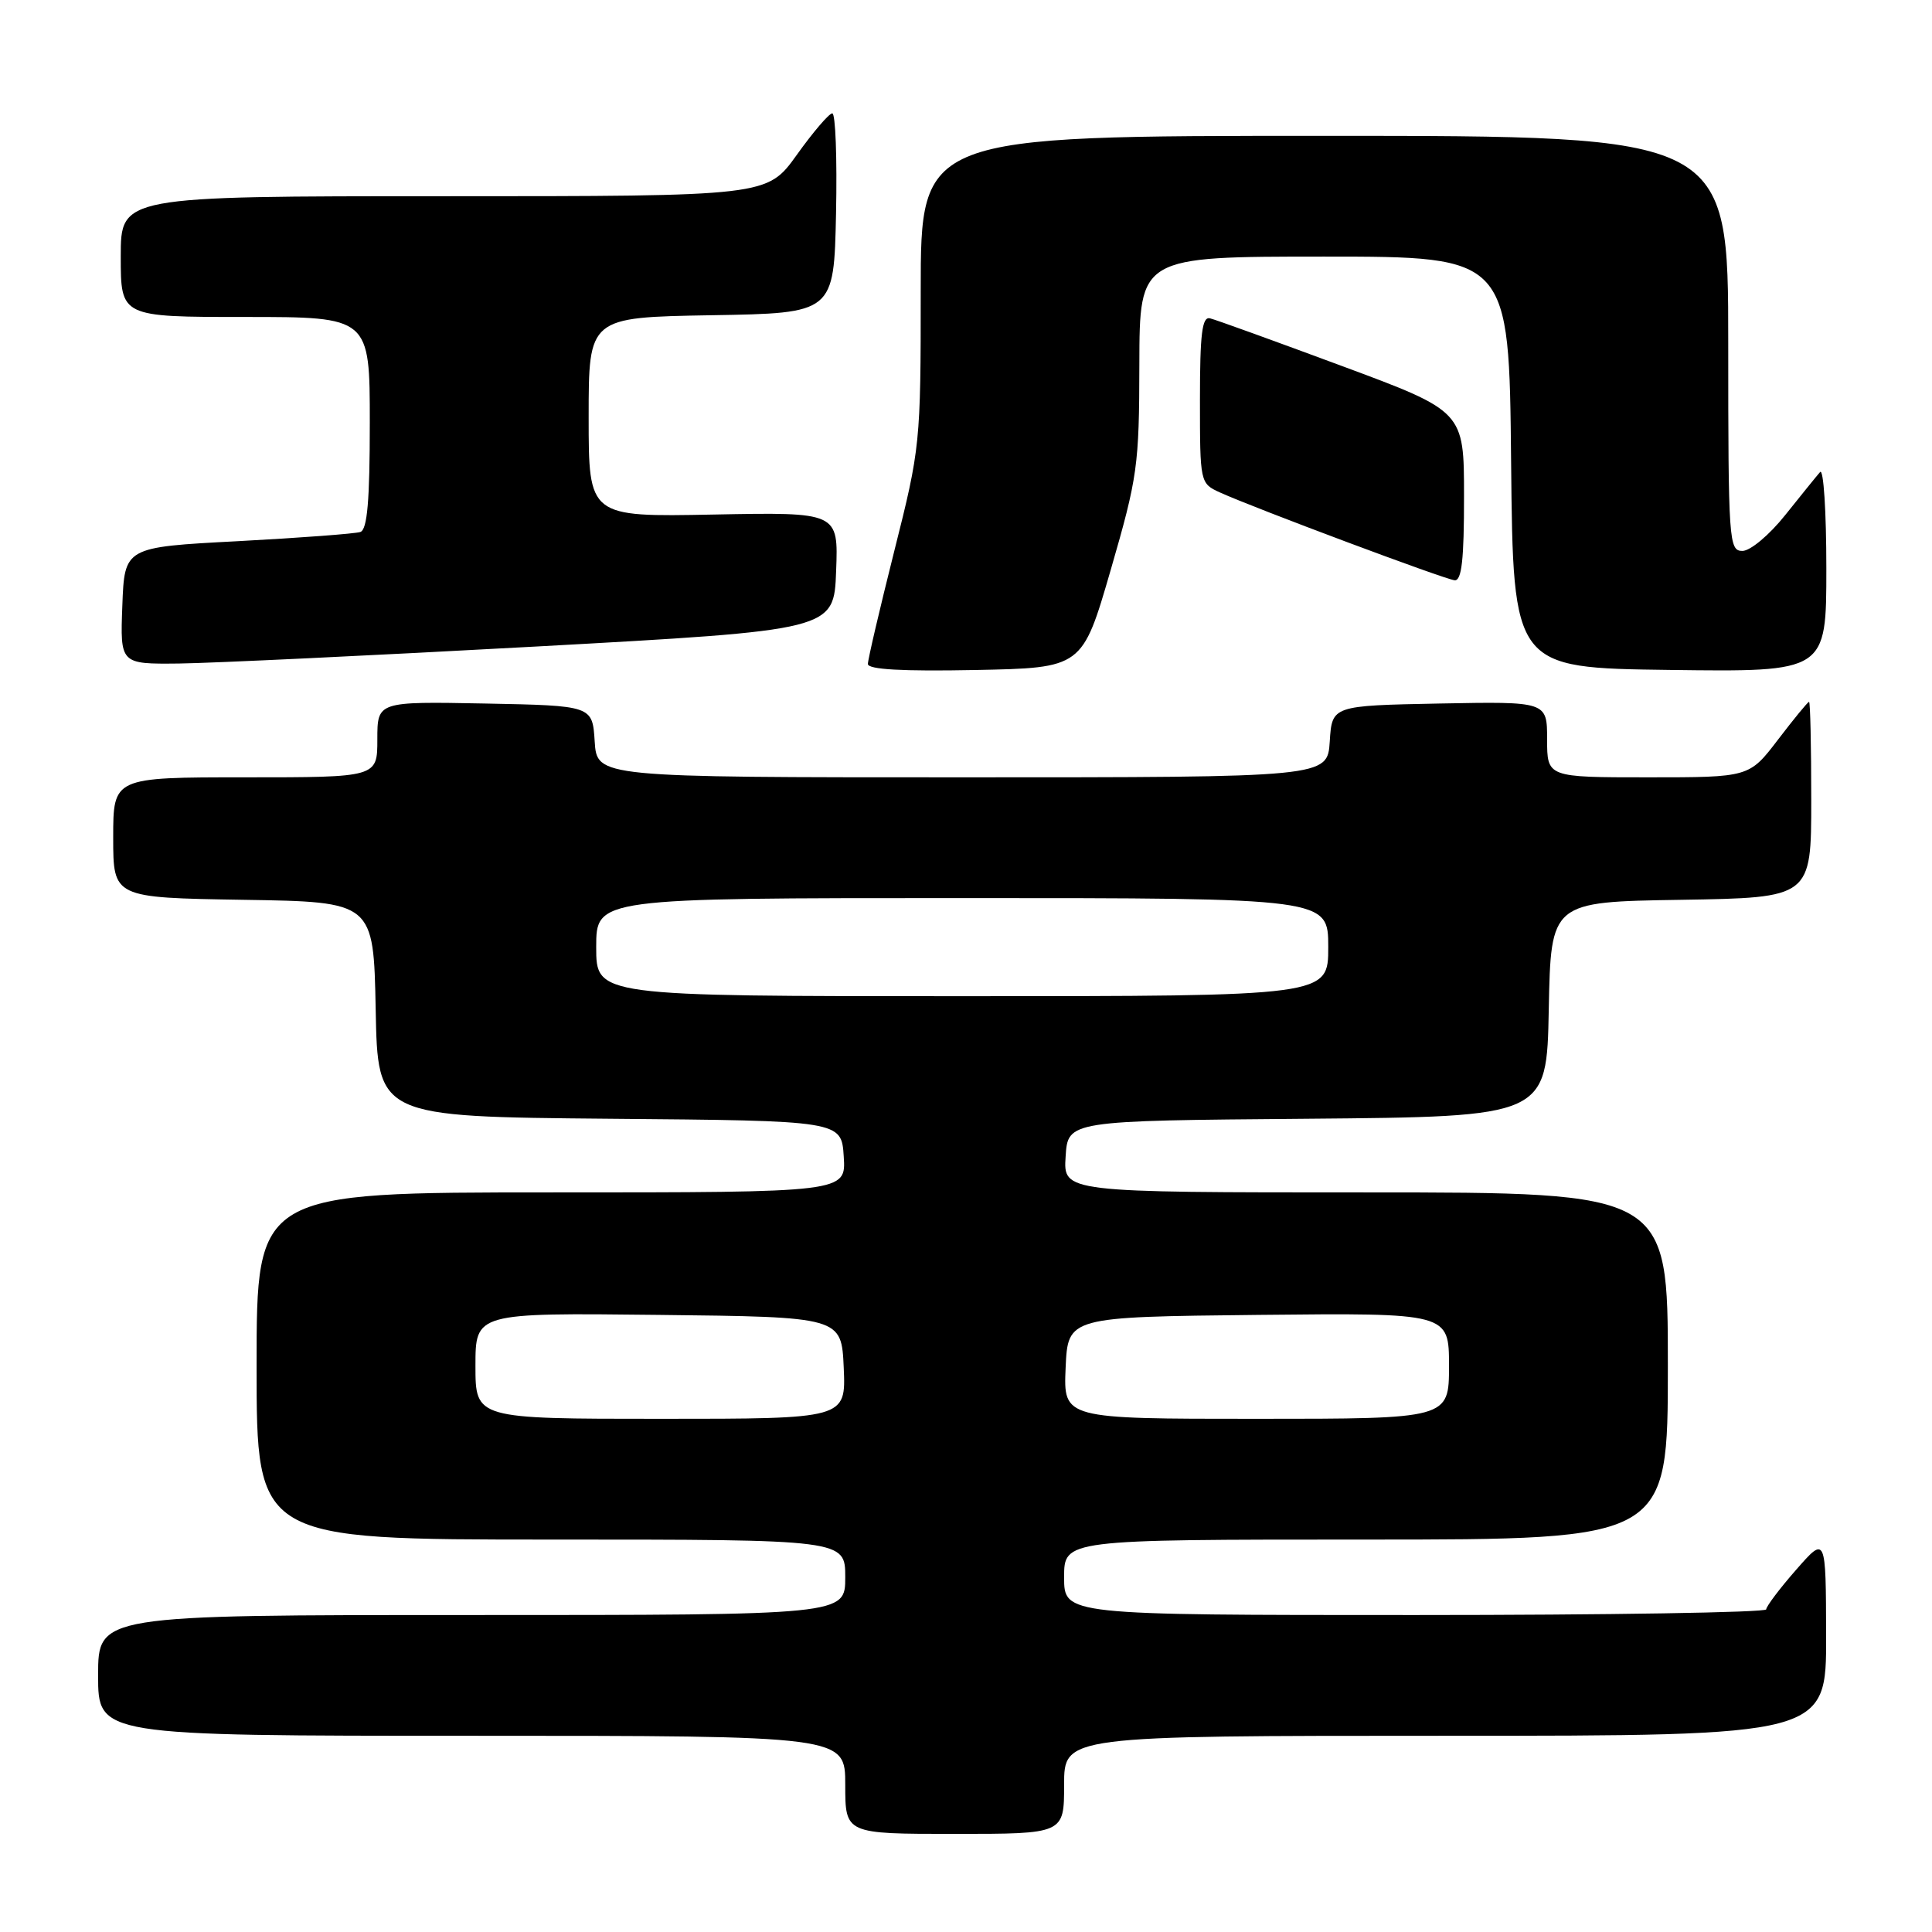 <?xml version="1.0" encoding="UTF-8" standalone="no"?>
<!DOCTYPE svg PUBLIC "-//W3C//DTD SVG 1.1//EN" "http://www.w3.org/Graphics/SVG/1.1/DTD/svg11.dtd" >
<svg xmlns="http://www.w3.org/2000/svg" xmlns:xlink="http://www.w3.org/1999/xlink" version="1.1" viewBox="0 0 256 256">
 <g >
 <path fill="currentColor"
d=" M 141.00 236.50 C 141.00 230.00 141.00 230.00 191.50 230.00 C 242.00 230.00 242.00 230.00 241.97 216.75 C 241.94 203.50 241.94 203.50 238.00 208.00 C 235.83 210.47 234.05 212.84 234.03 213.25 C 234.01 213.66 213.07 214.00 187.50 214.00 C 141.00 214.00 141.00 214.00 141.00 209.00 C 141.00 204.00 141.00 204.00 181.00 204.00 C 221.00 204.00 221.00 204.00 221.00 181.00 C 221.00 158.00 221.00 158.00 180.95 158.00 C 140.89 158.00 140.89 158.00 141.20 153.25 C 141.50 148.50 141.50 148.50 173.22 148.24 C 204.95 147.97 204.95 147.97 205.22 133.74 C 205.50 119.50 205.50 119.50 222.75 119.23 C 240.00 118.95 240.00 118.95 240.00 105.98 C 240.00 98.84 239.87 93.00 239.71 93.00 C 239.54 93.00 237.70 95.25 235.60 98.00 C 231.78 103.00 231.78 103.00 218.39 103.00 C 205.00 103.00 205.00 103.00 205.00 97.97 C 205.00 92.95 205.00 92.95 190.75 93.22 C 176.50 93.50 176.50 93.50 176.20 98.25 C 175.89 103.00 175.89 103.00 127.50 103.00 C 79.11 103.00 79.11 103.00 78.80 98.25 C 78.50 93.50 78.50 93.50 64.25 93.22 C 50.00 92.95 50.00 92.95 50.00 97.97 C 50.00 103.00 50.00 103.00 32.50 103.00 C 15.00 103.00 15.00 103.00 15.00 110.98 C 15.00 118.95 15.00 118.95 32.25 119.23 C 49.50 119.50 49.50 119.50 49.78 133.74 C 50.05 147.97 50.05 147.97 80.78 148.24 C 111.50 148.50 111.50 148.50 111.80 153.25 C 112.11 158.00 112.11 158.00 73.05 158.00 C 34.00 158.00 34.00 158.00 34.00 181.00 C 34.00 204.00 34.00 204.00 73.00 204.00 C 112.00 204.00 112.00 204.00 112.00 209.00 C 112.00 214.00 112.00 214.00 62.50 214.00 C 13.00 214.00 13.00 214.00 13.00 222.00 C 13.00 230.00 13.00 230.00 62.50 230.00 C 112.00 230.00 112.00 230.00 112.00 236.50 C 112.00 243.00 112.00 243.00 126.50 243.00 C 141.00 243.00 141.00 243.00 141.00 236.50 Z  M 147.18 75.50 C 150.74 63.21 150.95 61.72 150.97 48.25 C 151.00 34.00 151.00 34.00 175.48 34.00 C 199.97 34.00 199.97 34.00 200.23 61.25 C 200.50 88.50 200.50 88.50 221.25 88.77 C 242.00 89.04 242.00 89.04 242.00 75.32 C 242.00 67.77 241.63 62.03 241.17 62.55 C 240.71 63.07 238.64 65.64 236.55 68.25 C 234.45 70.89 231.92 73.00 230.88 73.00 C 229.09 73.00 229.00 71.75 229.00 45.50 C 229.00 18.00 229.00 18.00 175.50 18.00 C 122.00 18.00 122.00 18.00 122.00 38.55 C 122.00 58.72 121.94 59.36 118.50 73.00 C 116.58 80.64 115.00 87.38 115.00 87.98 C 115.00 88.71 119.54 88.97 129.21 88.78 C 143.41 88.50 143.41 88.50 147.18 75.50 Z  M 71.00 85.67 C 110.50 83.50 110.50 83.50 110.79 75.68 C 111.09 67.86 111.09 67.86 94.54 68.18 C 78.00 68.50 78.00 68.50 78.00 55.27 C 78.00 42.05 78.00 42.05 94.25 41.77 C 110.50 41.50 110.50 41.50 110.78 28.25 C 110.93 20.96 110.71 15.01 110.28 15.02 C 109.85 15.03 107.73 17.51 105.58 20.52 C 101.65 26.00 101.65 26.00 58.83 26.00 C 16.00 26.00 16.00 26.00 16.00 34.00 C 16.00 42.00 16.00 42.00 32.50 42.00 C 49.00 42.00 49.00 42.00 49.00 56.03 C 49.00 66.36 48.67 70.17 47.75 70.49 C 47.06 70.72 39.75 71.27 31.50 71.71 C 16.50 72.50 16.50 72.50 16.21 80.25 C 15.92 88.00 15.92 88.00 23.71 87.92 C 27.99 87.87 49.27 86.86 71.00 85.67 Z  M 193.99 65.75 C 193.99 54.50 193.99 54.50 177.82 48.50 C 168.93 45.20 161.06 42.35 160.33 42.18 C 159.28 41.92 159.00 44.23 159.00 52.95 C 159.00 63.97 159.02 64.05 161.64 65.25 C 166.22 67.33 191.44 76.77 192.75 76.89 C 193.68 76.97 194.00 74.15 193.99 65.75 Z  M 63.00 180.98 C 63.00 173.96 63.00 173.96 87.25 174.23 C 111.50 174.50 111.50 174.50 111.80 181.25 C 112.09 188.00 112.09 188.00 87.55 188.00 C 63.00 188.00 63.00 188.00 63.00 180.98 Z  M 141.20 181.25 C 141.50 174.50 141.50 174.50 166.75 174.23 C 192.00 173.97 192.00 173.97 192.00 180.98 C 192.00 188.00 192.00 188.00 166.45 188.00 C 140.91 188.00 140.91 188.00 141.20 181.25 Z  M 79.00 125.50 C 79.00 119.00 79.00 119.00 127.50 119.00 C 176.00 119.00 176.00 119.00 176.00 125.50 C 176.00 132.00 176.00 132.00 127.50 132.00 C 79.00 132.00 79.00 132.00 79.00 125.50 Z "/>
</g>
</svg>